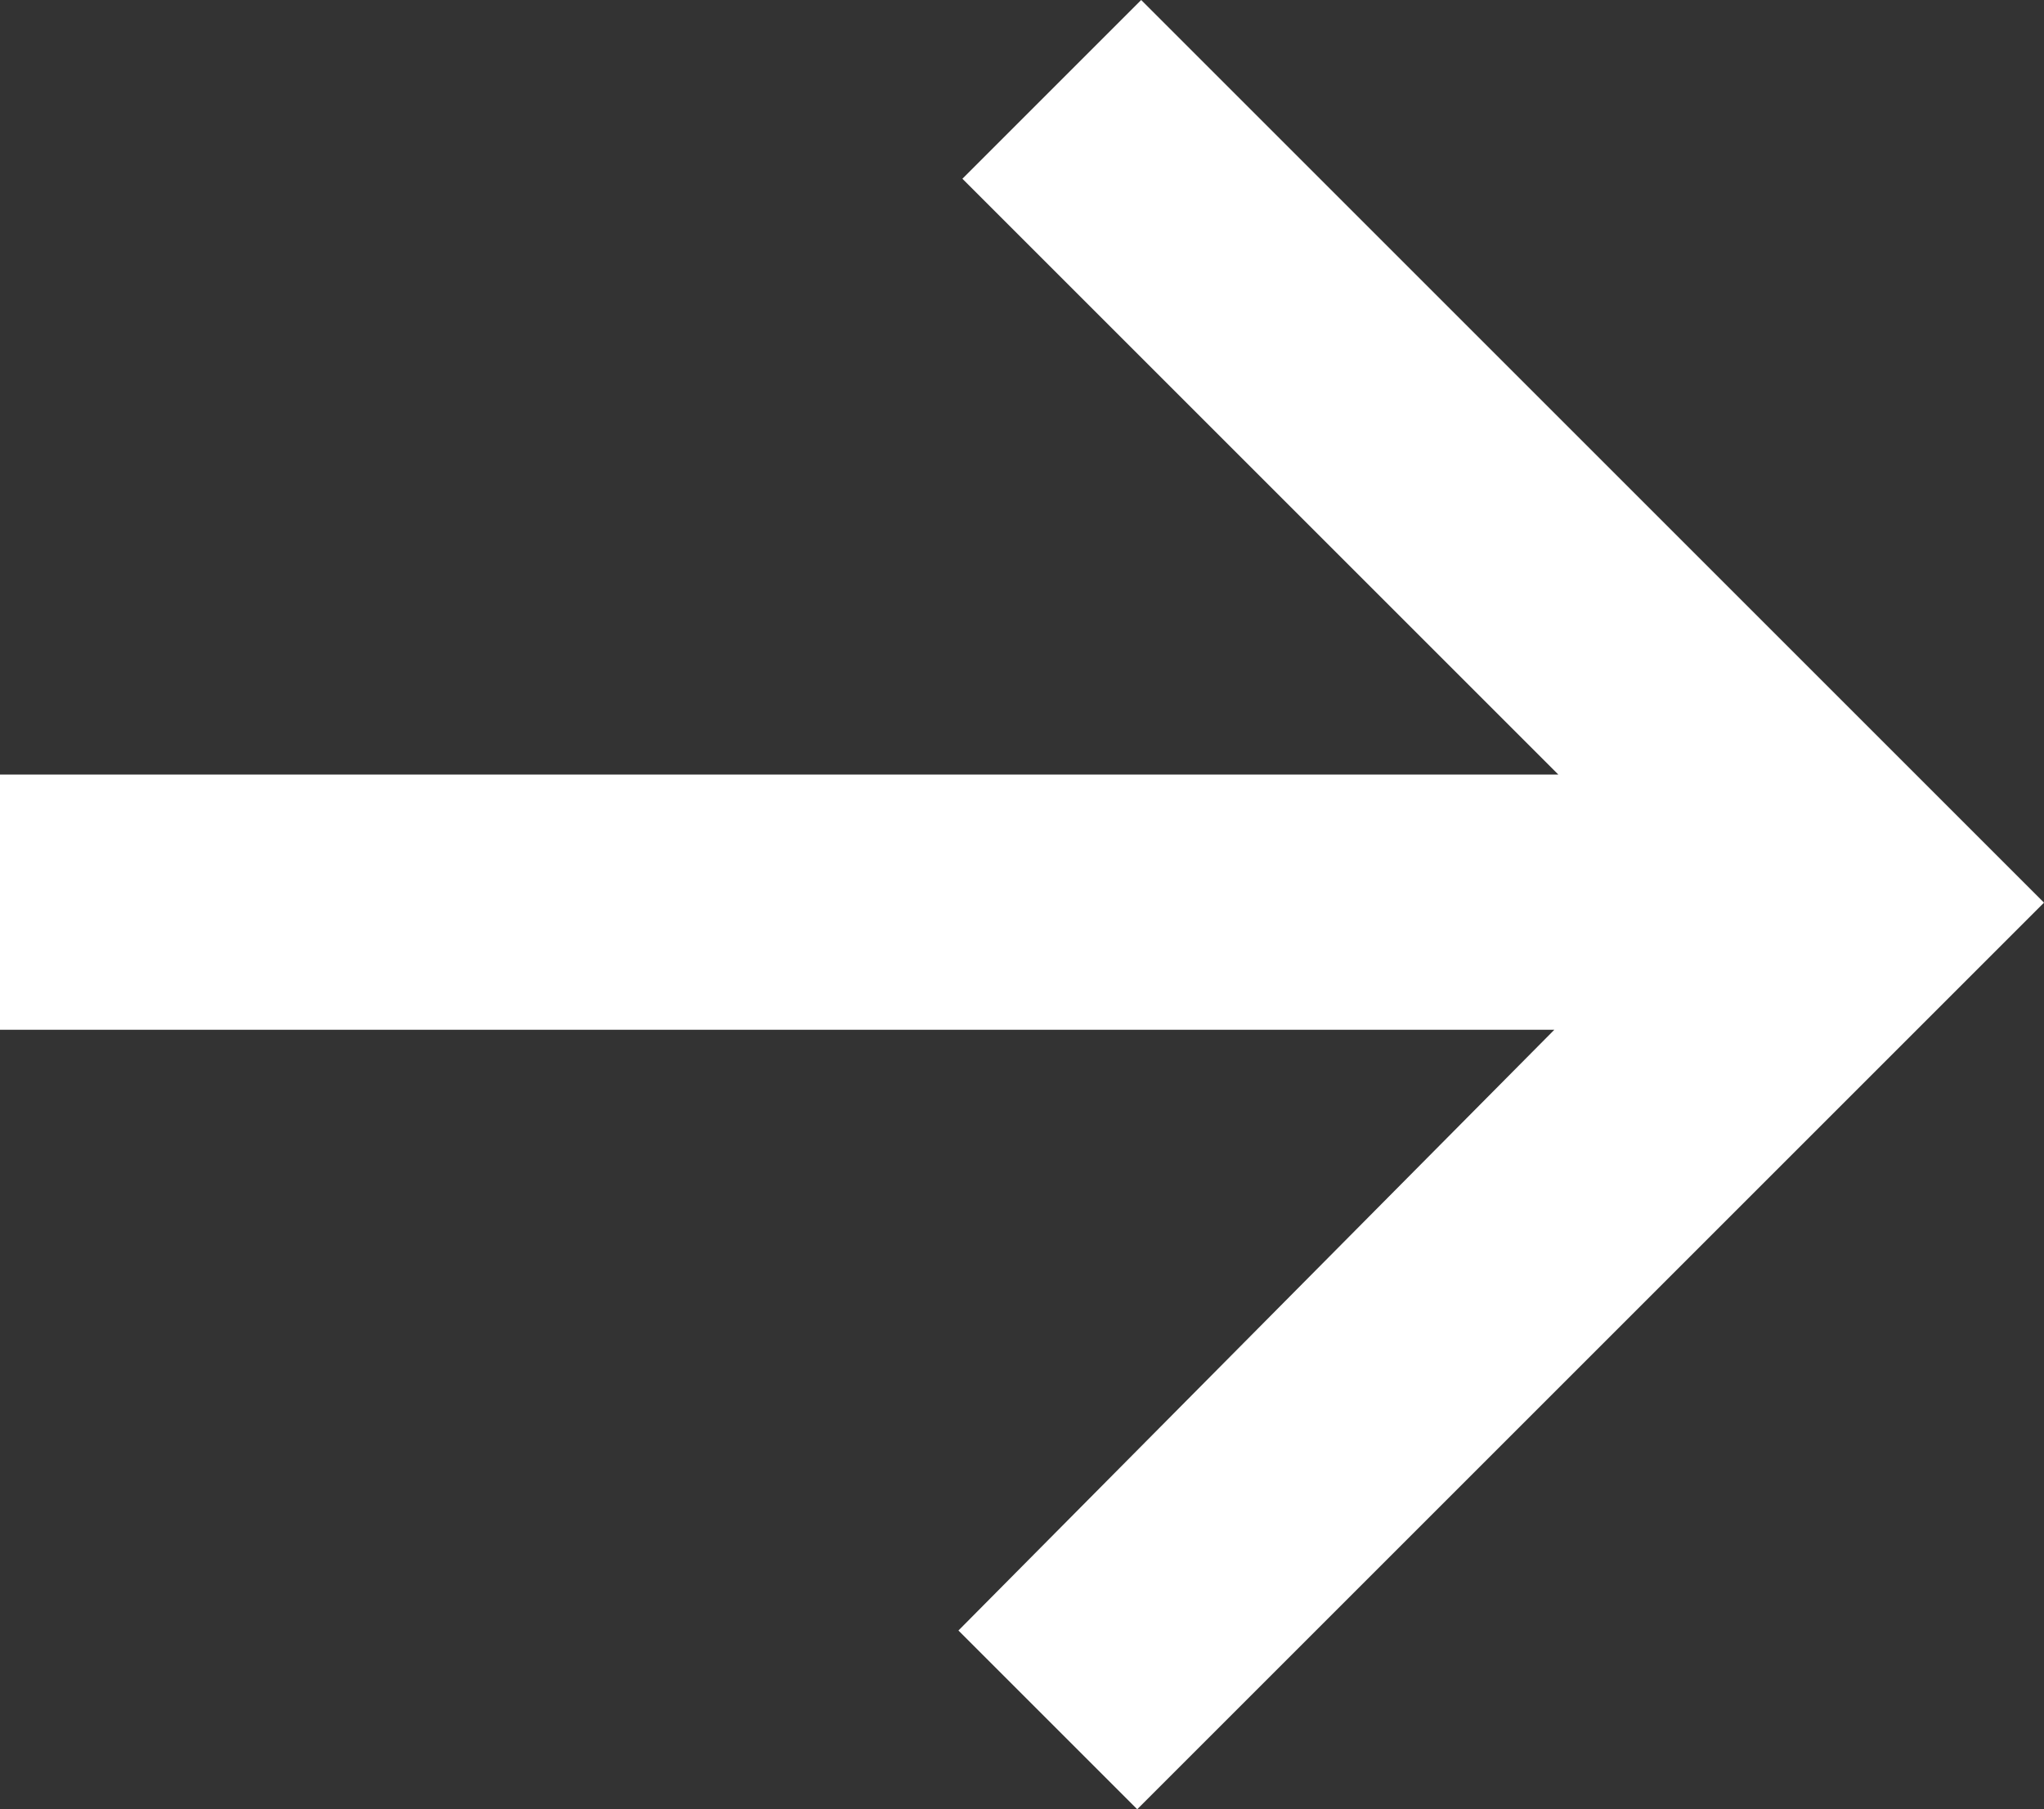 <svg xmlns="http://www.w3.org/2000/svg" viewBox="0 0 20.58 18.22"><rect x="0" y="0" width="20.58" height="18.22" fill="#333333" stroke="none"/><path d="M11.45,18.22l-1.8-1.8,6-6.05H0V7.8H15.69l-6-6L11.49,0l9.09,9.09Z" fill="#fff"/></svg>
